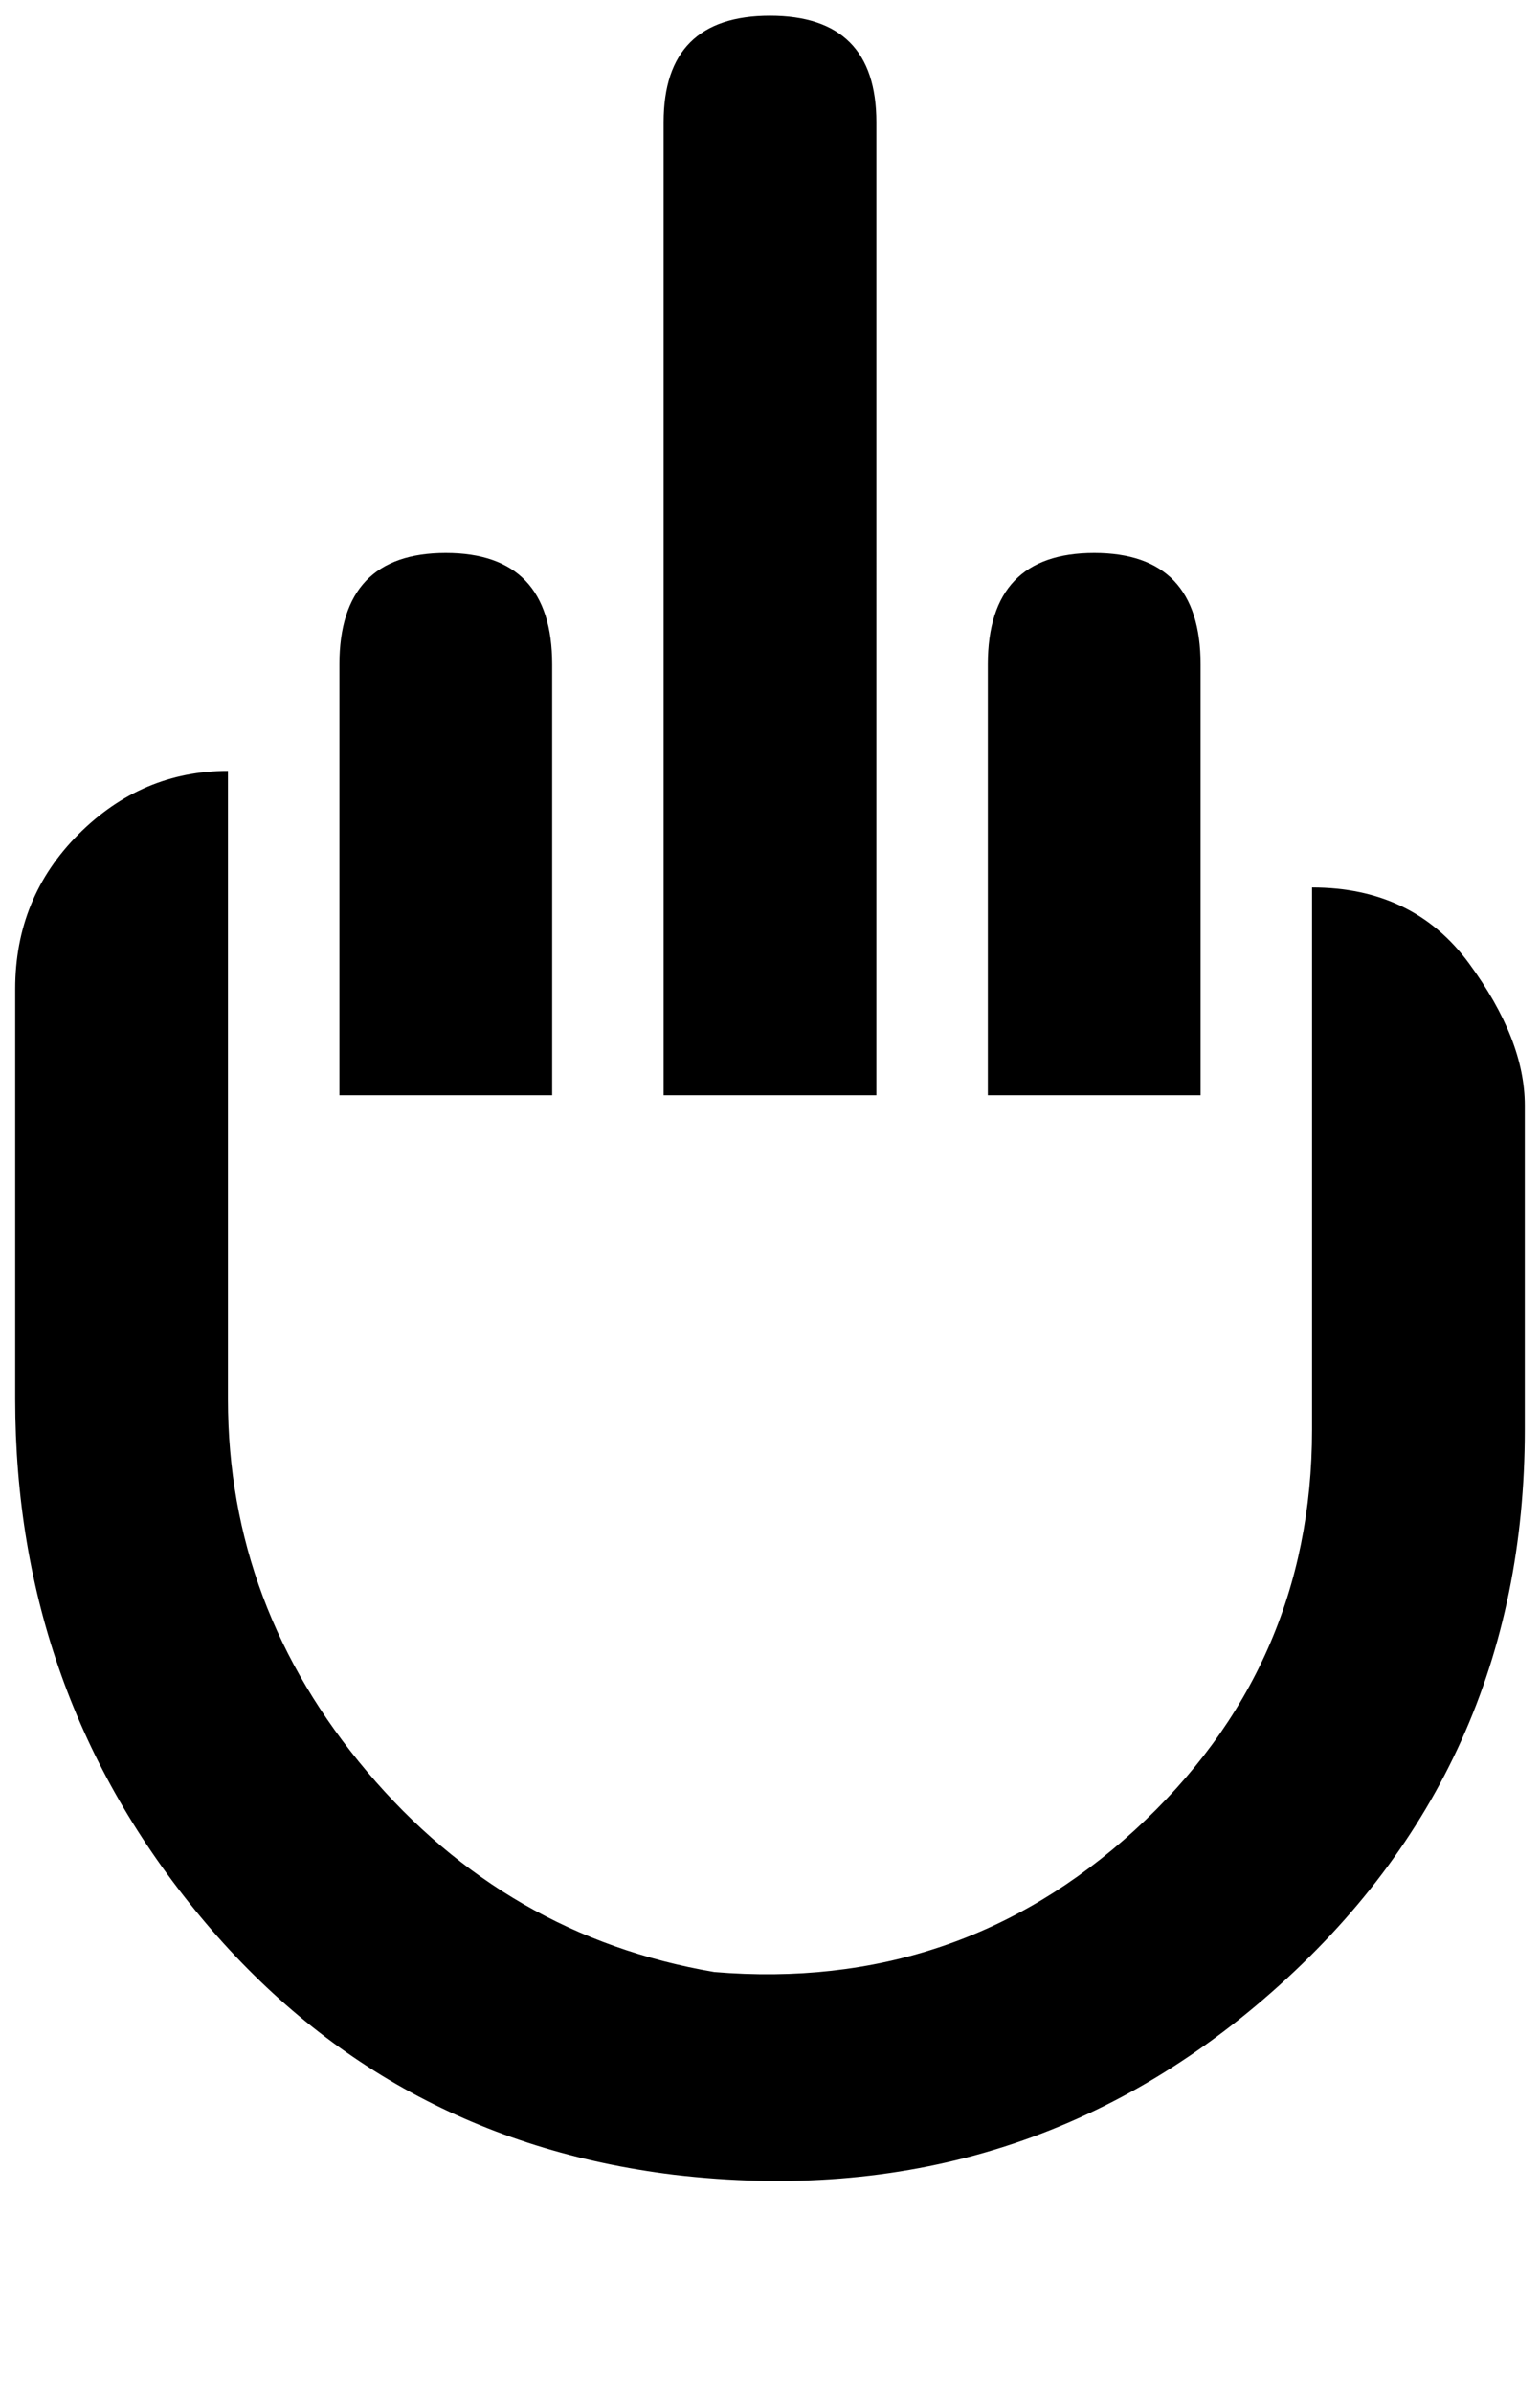 <svg xmlns="http://www.w3.org/2000/svg" width="3em" height="4.66em" viewBox="0 0 304 472"><path fill="currentColor" d="M3 276q0 58 36.5 102t93.5 51q68 8 118-36t50-111v-64q0-13-11-28t-31-15v107q0 47-35 79t-83 28q-41-7-68.5-39.5T45 276V152q-17 0-29.5 12.5T3 195zm192-145v85h42v-85q0-22-21-22t-21 22M131 24v192h42V24q0-21-21-21t-21 21M67 131v85h42v-85q0-22-21-22t-21 22"/></svg>